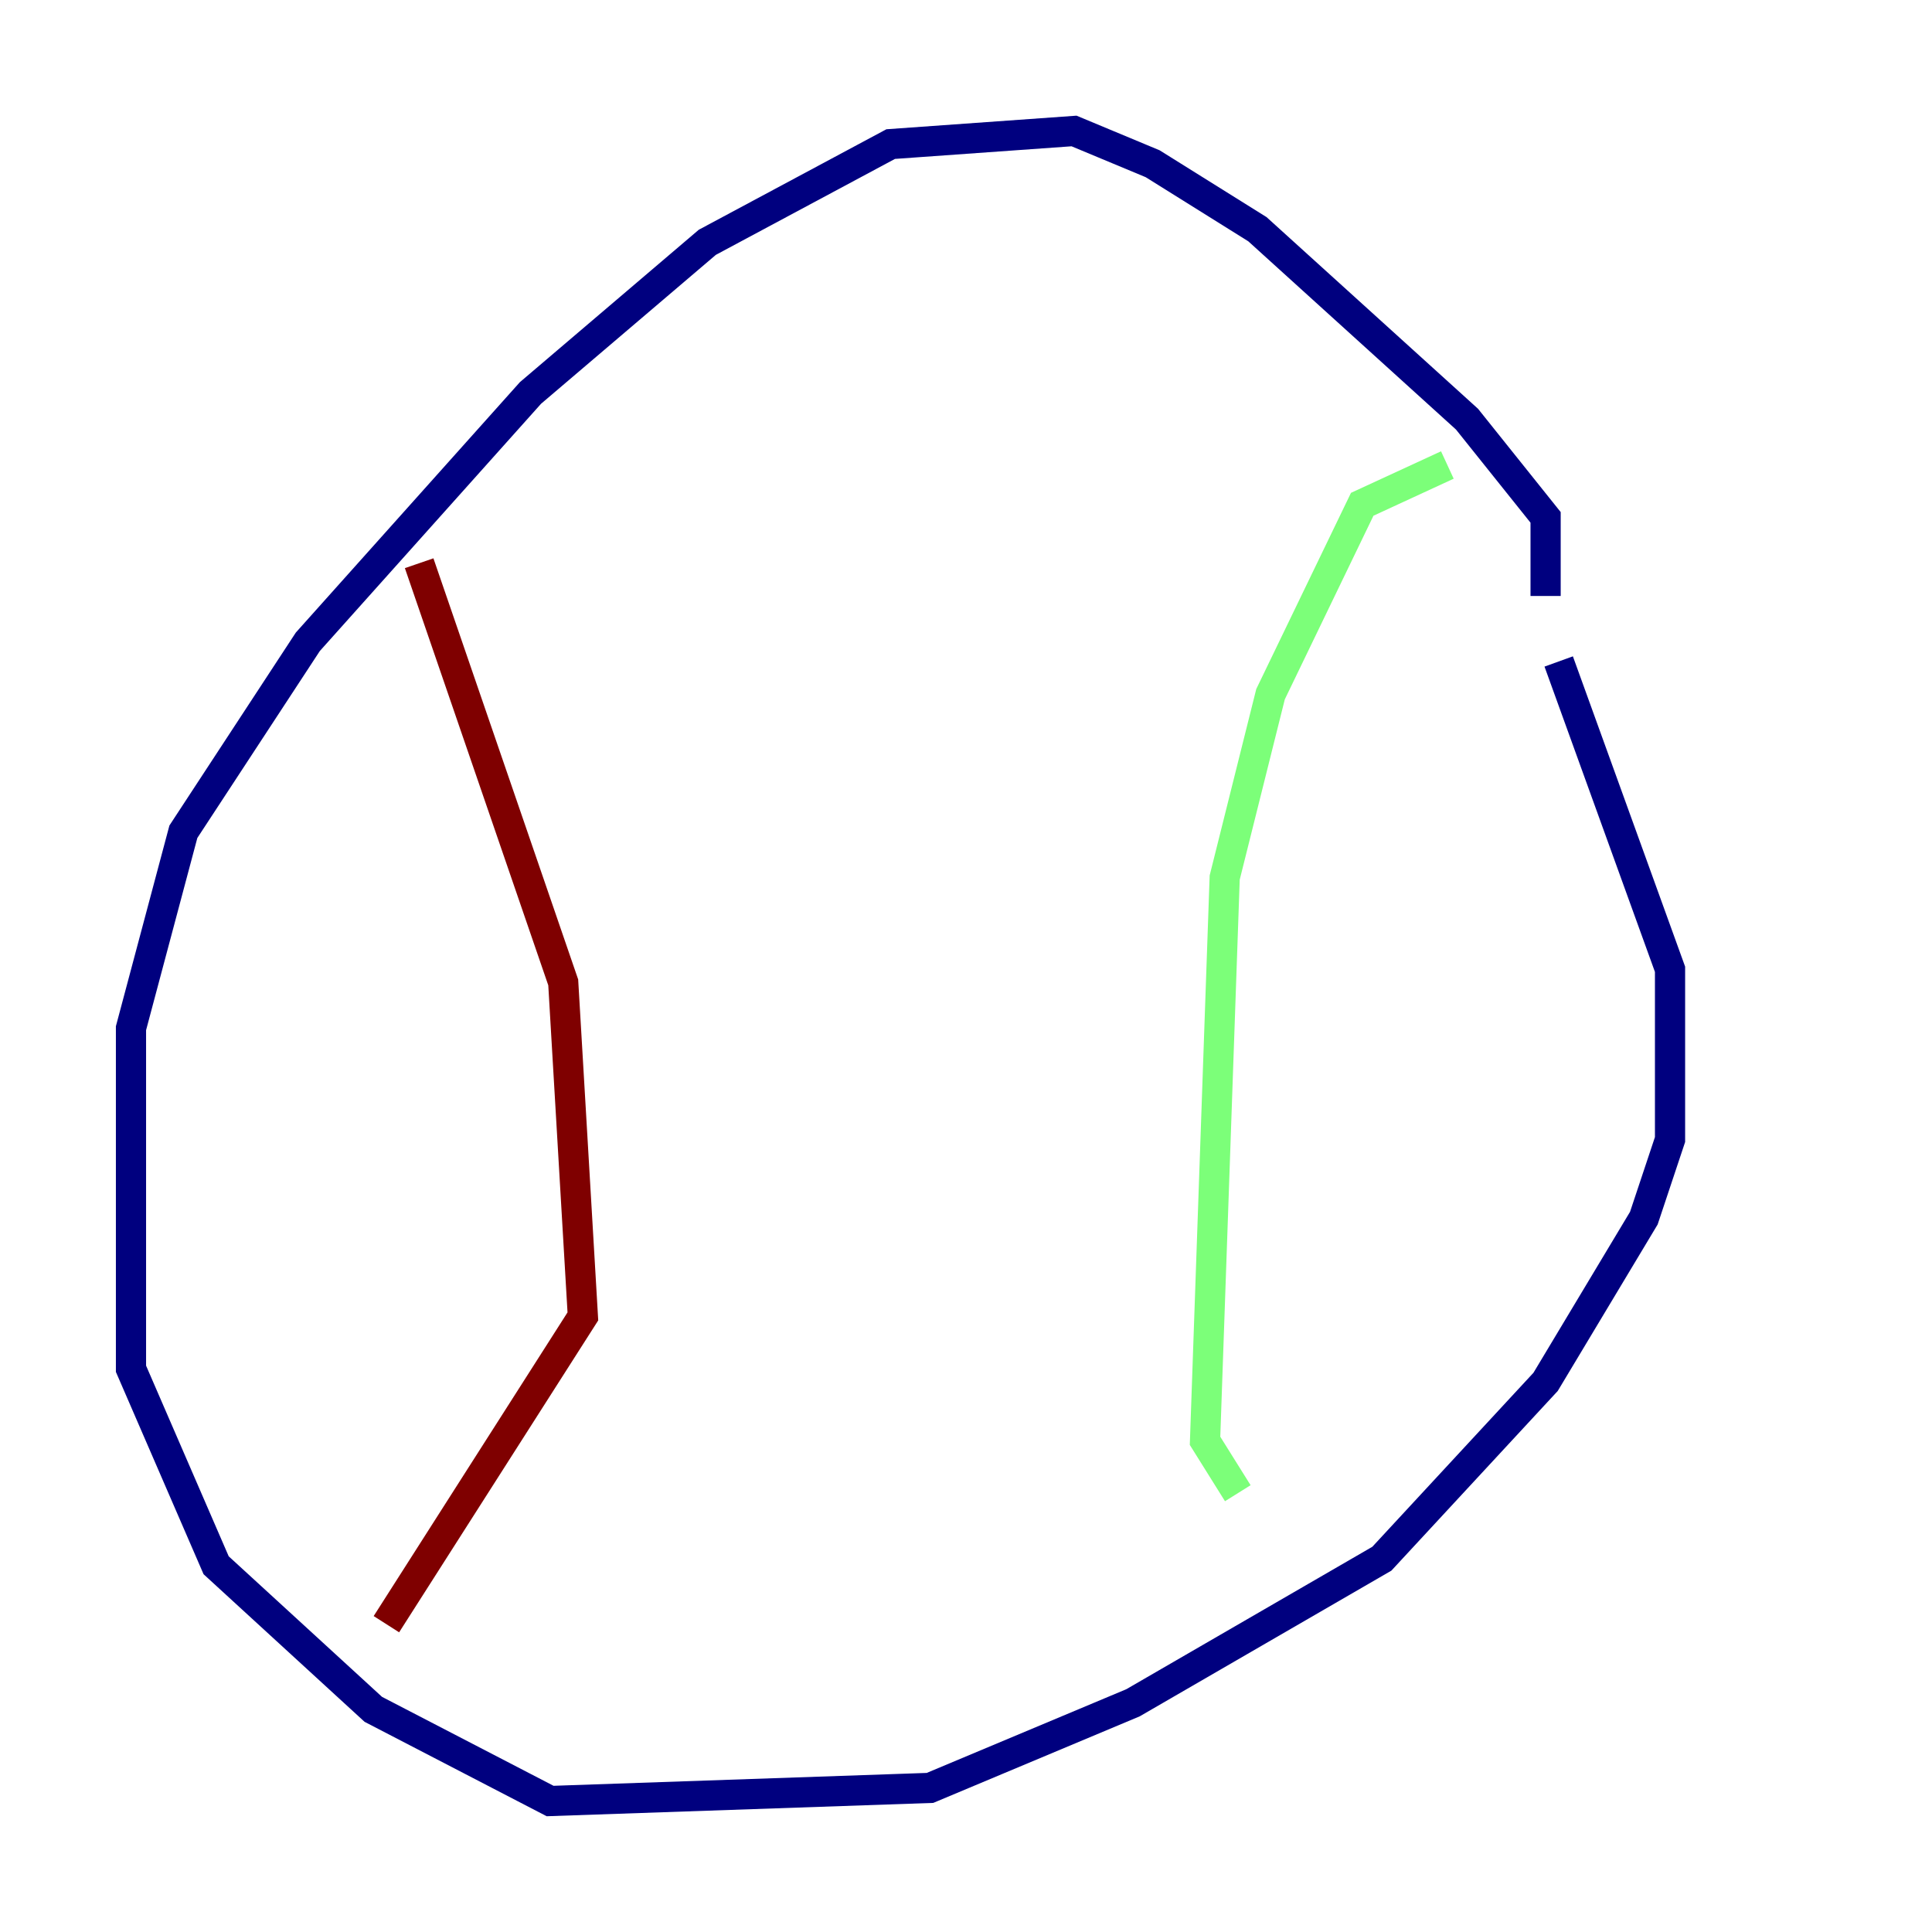 <?xml version="1.0" encoding="utf-8" ?>
<svg baseProfile="tiny" height="128" version="1.2" viewBox="0,0,128,128" width="128" xmlns="http://www.w3.org/2000/svg" xmlns:ev="http://www.w3.org/2001/xml-events" xmlns:xlink="http://www.w3.org/1999/xlink"><defs /><polyline fill="none" points="102.4,39.485 102.4,34.278 97.193,27.77 83.308,15.186 76.366,10.848 71.159,8.678 59.01,9.546 46.861,16.054 35.146,26.034 20.393,42.522 12.149,55.105 8.678,68.122 8.678,90.685 14.319,103.702 24.732,113.248 36.447,119.322 61.614,118.454 75.064,112.814 91.552,103.268 102.4,91.552 108.909,80.705 110.644,75.498 110.644,64.217 103.268,43.824" stroke="#00007f" stroke-width="2" /><polyline fill="none" points="95.891,30.807 90.251,33.41 84.176,45.993 81.139,58.142 79.837,95.458 82.007,98.929" stroke="#7cff79" stroke-width="2" /><polyline fill="none" points="27.77,37.315 37.315,65.085 38.617,87.214 25.6,107.607" stroke="#7f0000" stroke-width="2" /></svg>